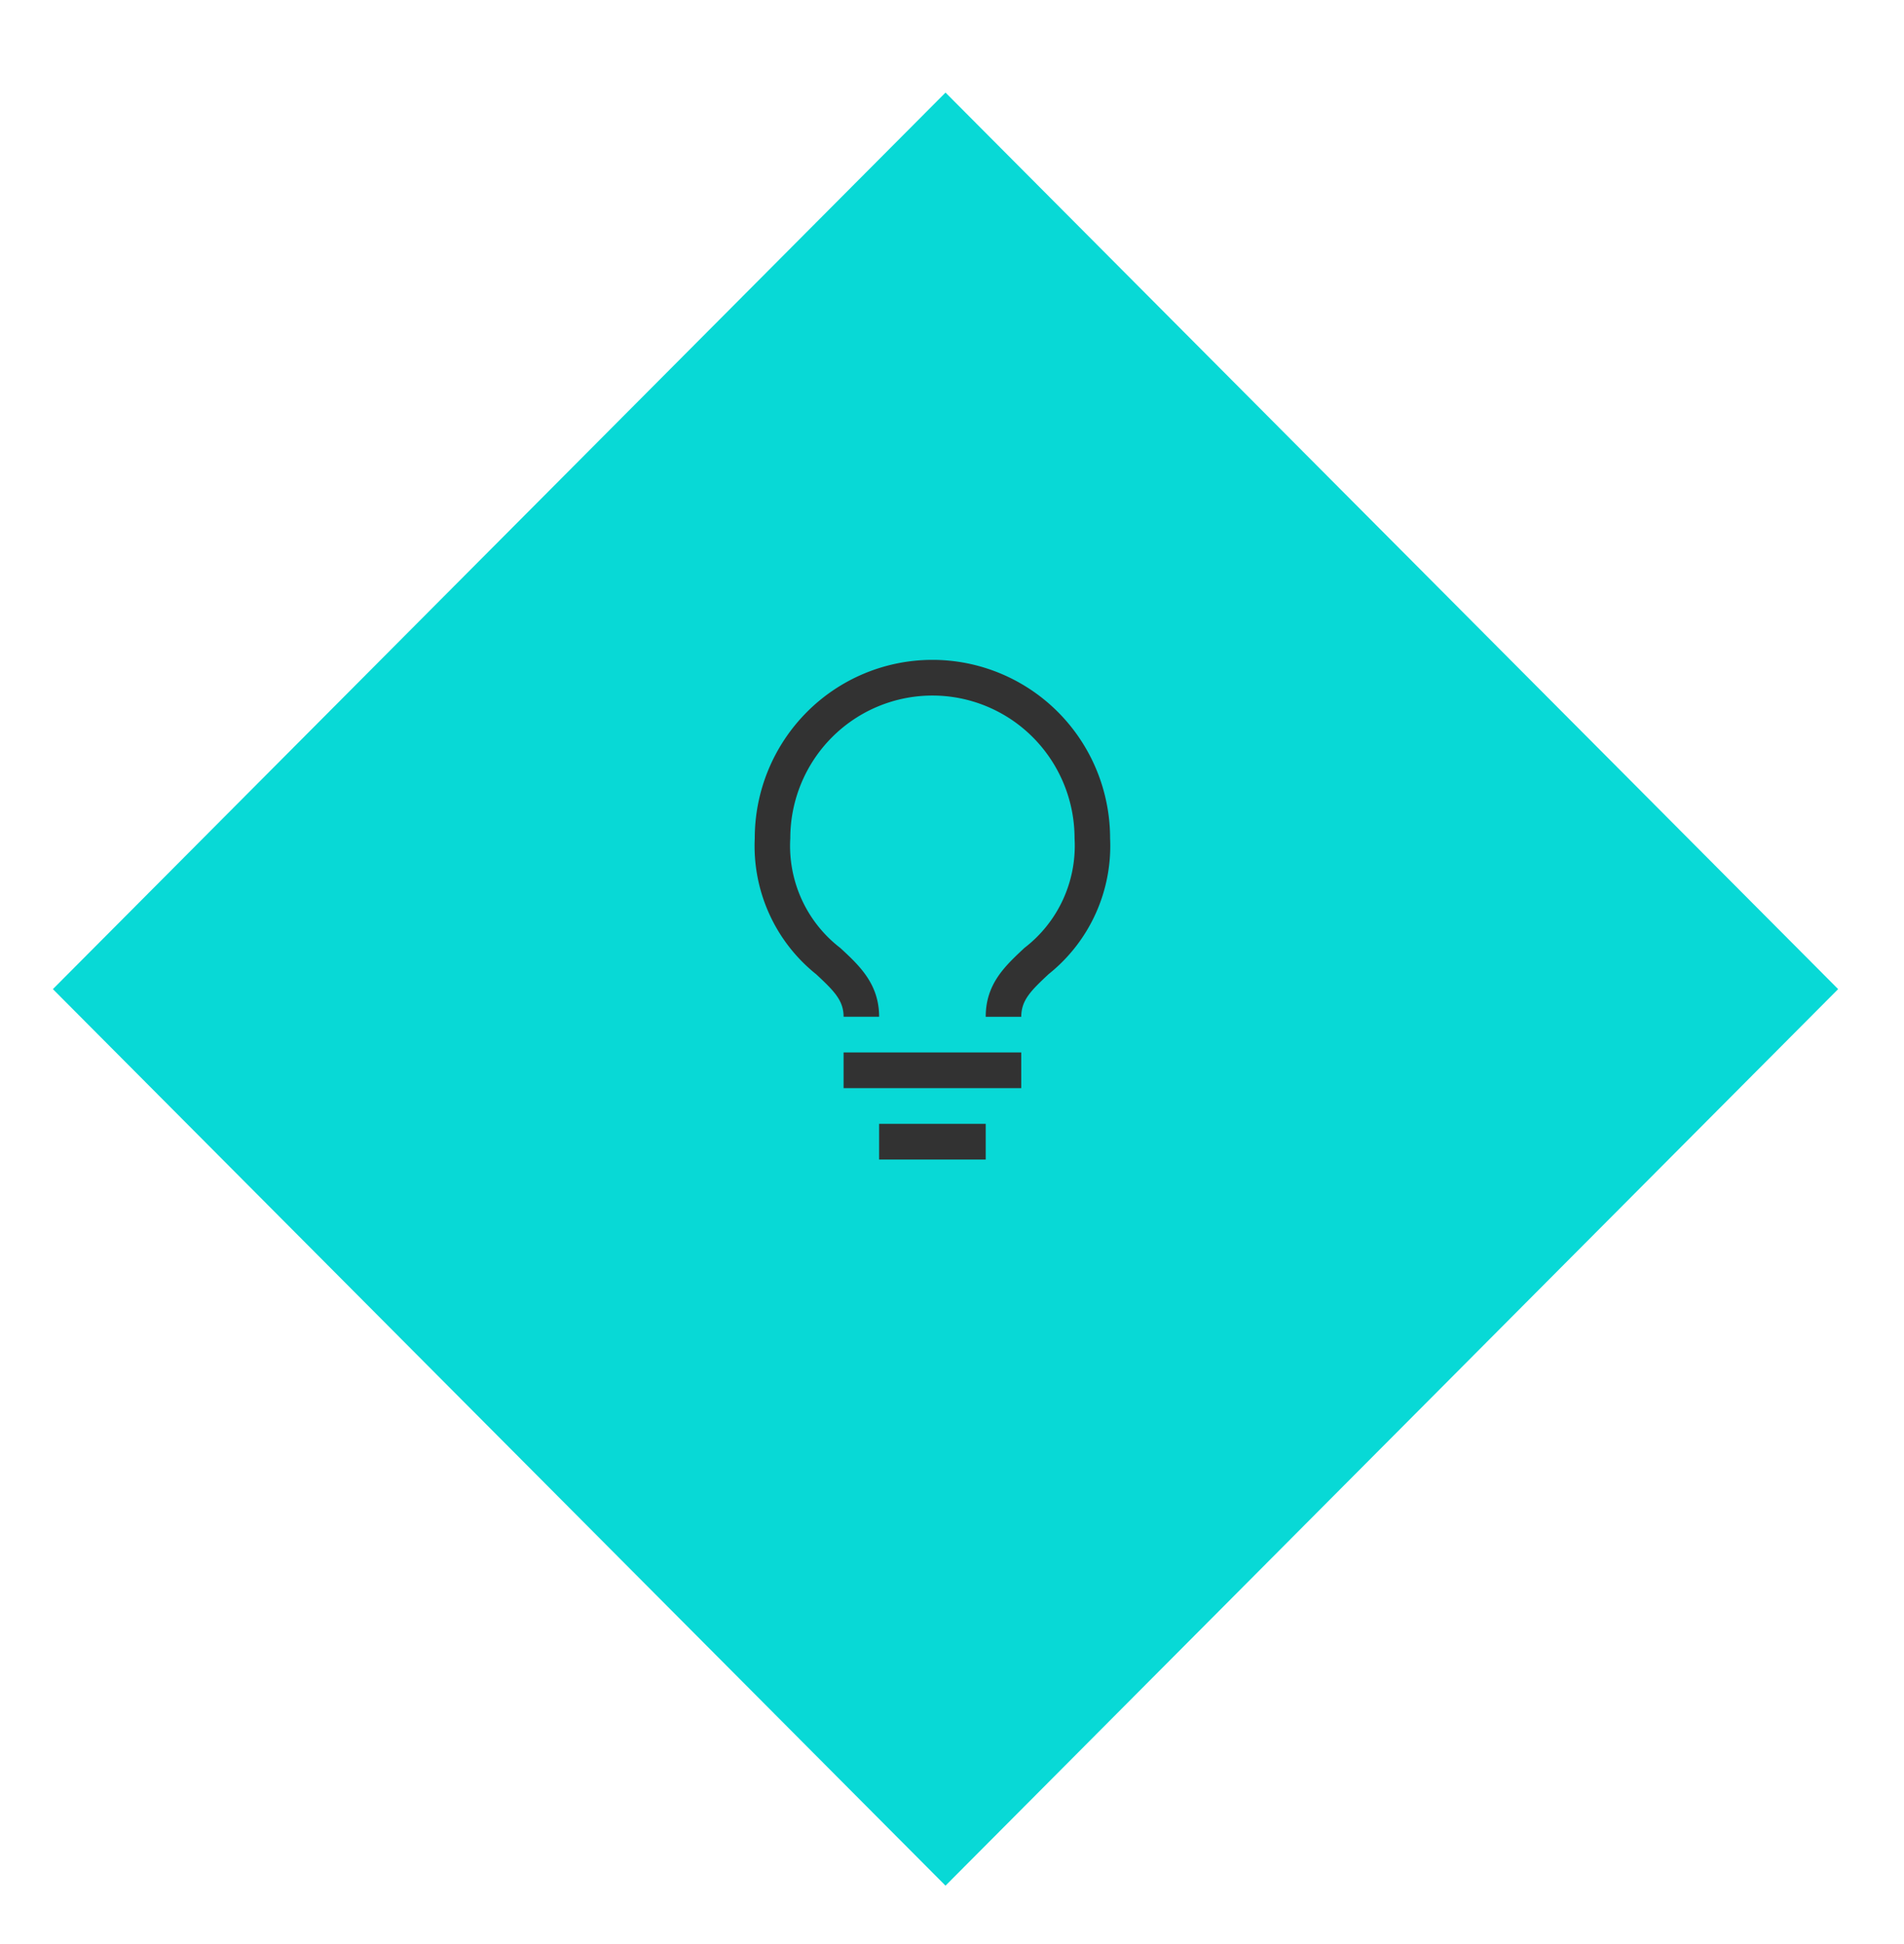 <svg xmlns="http://www.w3.org/2000/svg" width="144" height="147" fill="none" viewBox="0 0 144 147">
  <g filter="url(#filter0_d_106_35)">
    <path fill="#08D9D6" d="M4 67.792L71.51 0l67.509 67.792-67.51 67.792L4 67.792z"/>
  </g>
  <path fill="#323232" d="M63.8 79.582h13.438v2.698H63.8v-2.698zM66.488 84.98h8.063v2.698h-8.063v-2.699zM70.52 49.895a13.409 13.409 0 00-9.502 3.953 13.522 13.522 0 00-3.936 9.541 12.445 12.445 0 001.091 5.703 12.393 12.393 0 003.558 4.58c1.344 1.254 2.07 1.97 2.07 3.21h2.687c0-2.482-1.492-3.872-2.943-5.208a9.709 9.709 0 01-2.915-3.67 9.75 9.75 0 01-.86-4.615c0-2.863 1.132-5.609 3.148-7.633a10.728 10.728 0 017.601-3.162c2.851 0 5.586 1.137 7.602 3.162a10.818 10.818 0 013.148 7.633 9.751 9.751 0 01-.867 4.617 9.708 9.708 0 01-2.922 3.668c-1.438 1.35-2.93 2.699-2.93 5.209h2.688c0-1.242.712-1.957 2.07-3.225a12.38 12.38 0 003.556-4.572 12.433 12.433 0 001.093-5.697c0-1.772-.348-3.527-1.023-5.164a13.498 13.498 0 00-2.913-4.377 13.436 13.436 0 00-4.36-2.925 13.39 13.39 0 00-5.142-1.028z"/>
  <defs>
    <filter id="filter0_d_106_35" width="143.019" height="146.584" x="0" y="0" color-interpolation-filters="sRGB" filterUnits="userSpaceOnUse">
      <feFlood flood-opacity="0" result="BackgroundImageFix"/>
      <feColorMatrix in="SourceAlpha" result="hardAlpha" values="0 0 0 0 0 0 0 0 0 0 0 0 0 0 0 0 0 0 127 0"/>
      <feOffset dy="7"/>
      <feGaussianBlur stdDeviation="2"/>
      <feComposite in2="hardAlpha" operator="out"/>
      <feColorMatrix values="0 0 0 0 0 0 0 0 0 0 0 0 0 0 0 0 0 0 0.49 0"/>
      <feBlend in2="BackgroundImageFix" result="effect1_dropShadow_106_35"/>
      <feBlend in="SourceGraphic" in2="effect1_dropShadow_106_35" result="shape"/>
    </filter>
  </defs>
</svg>
